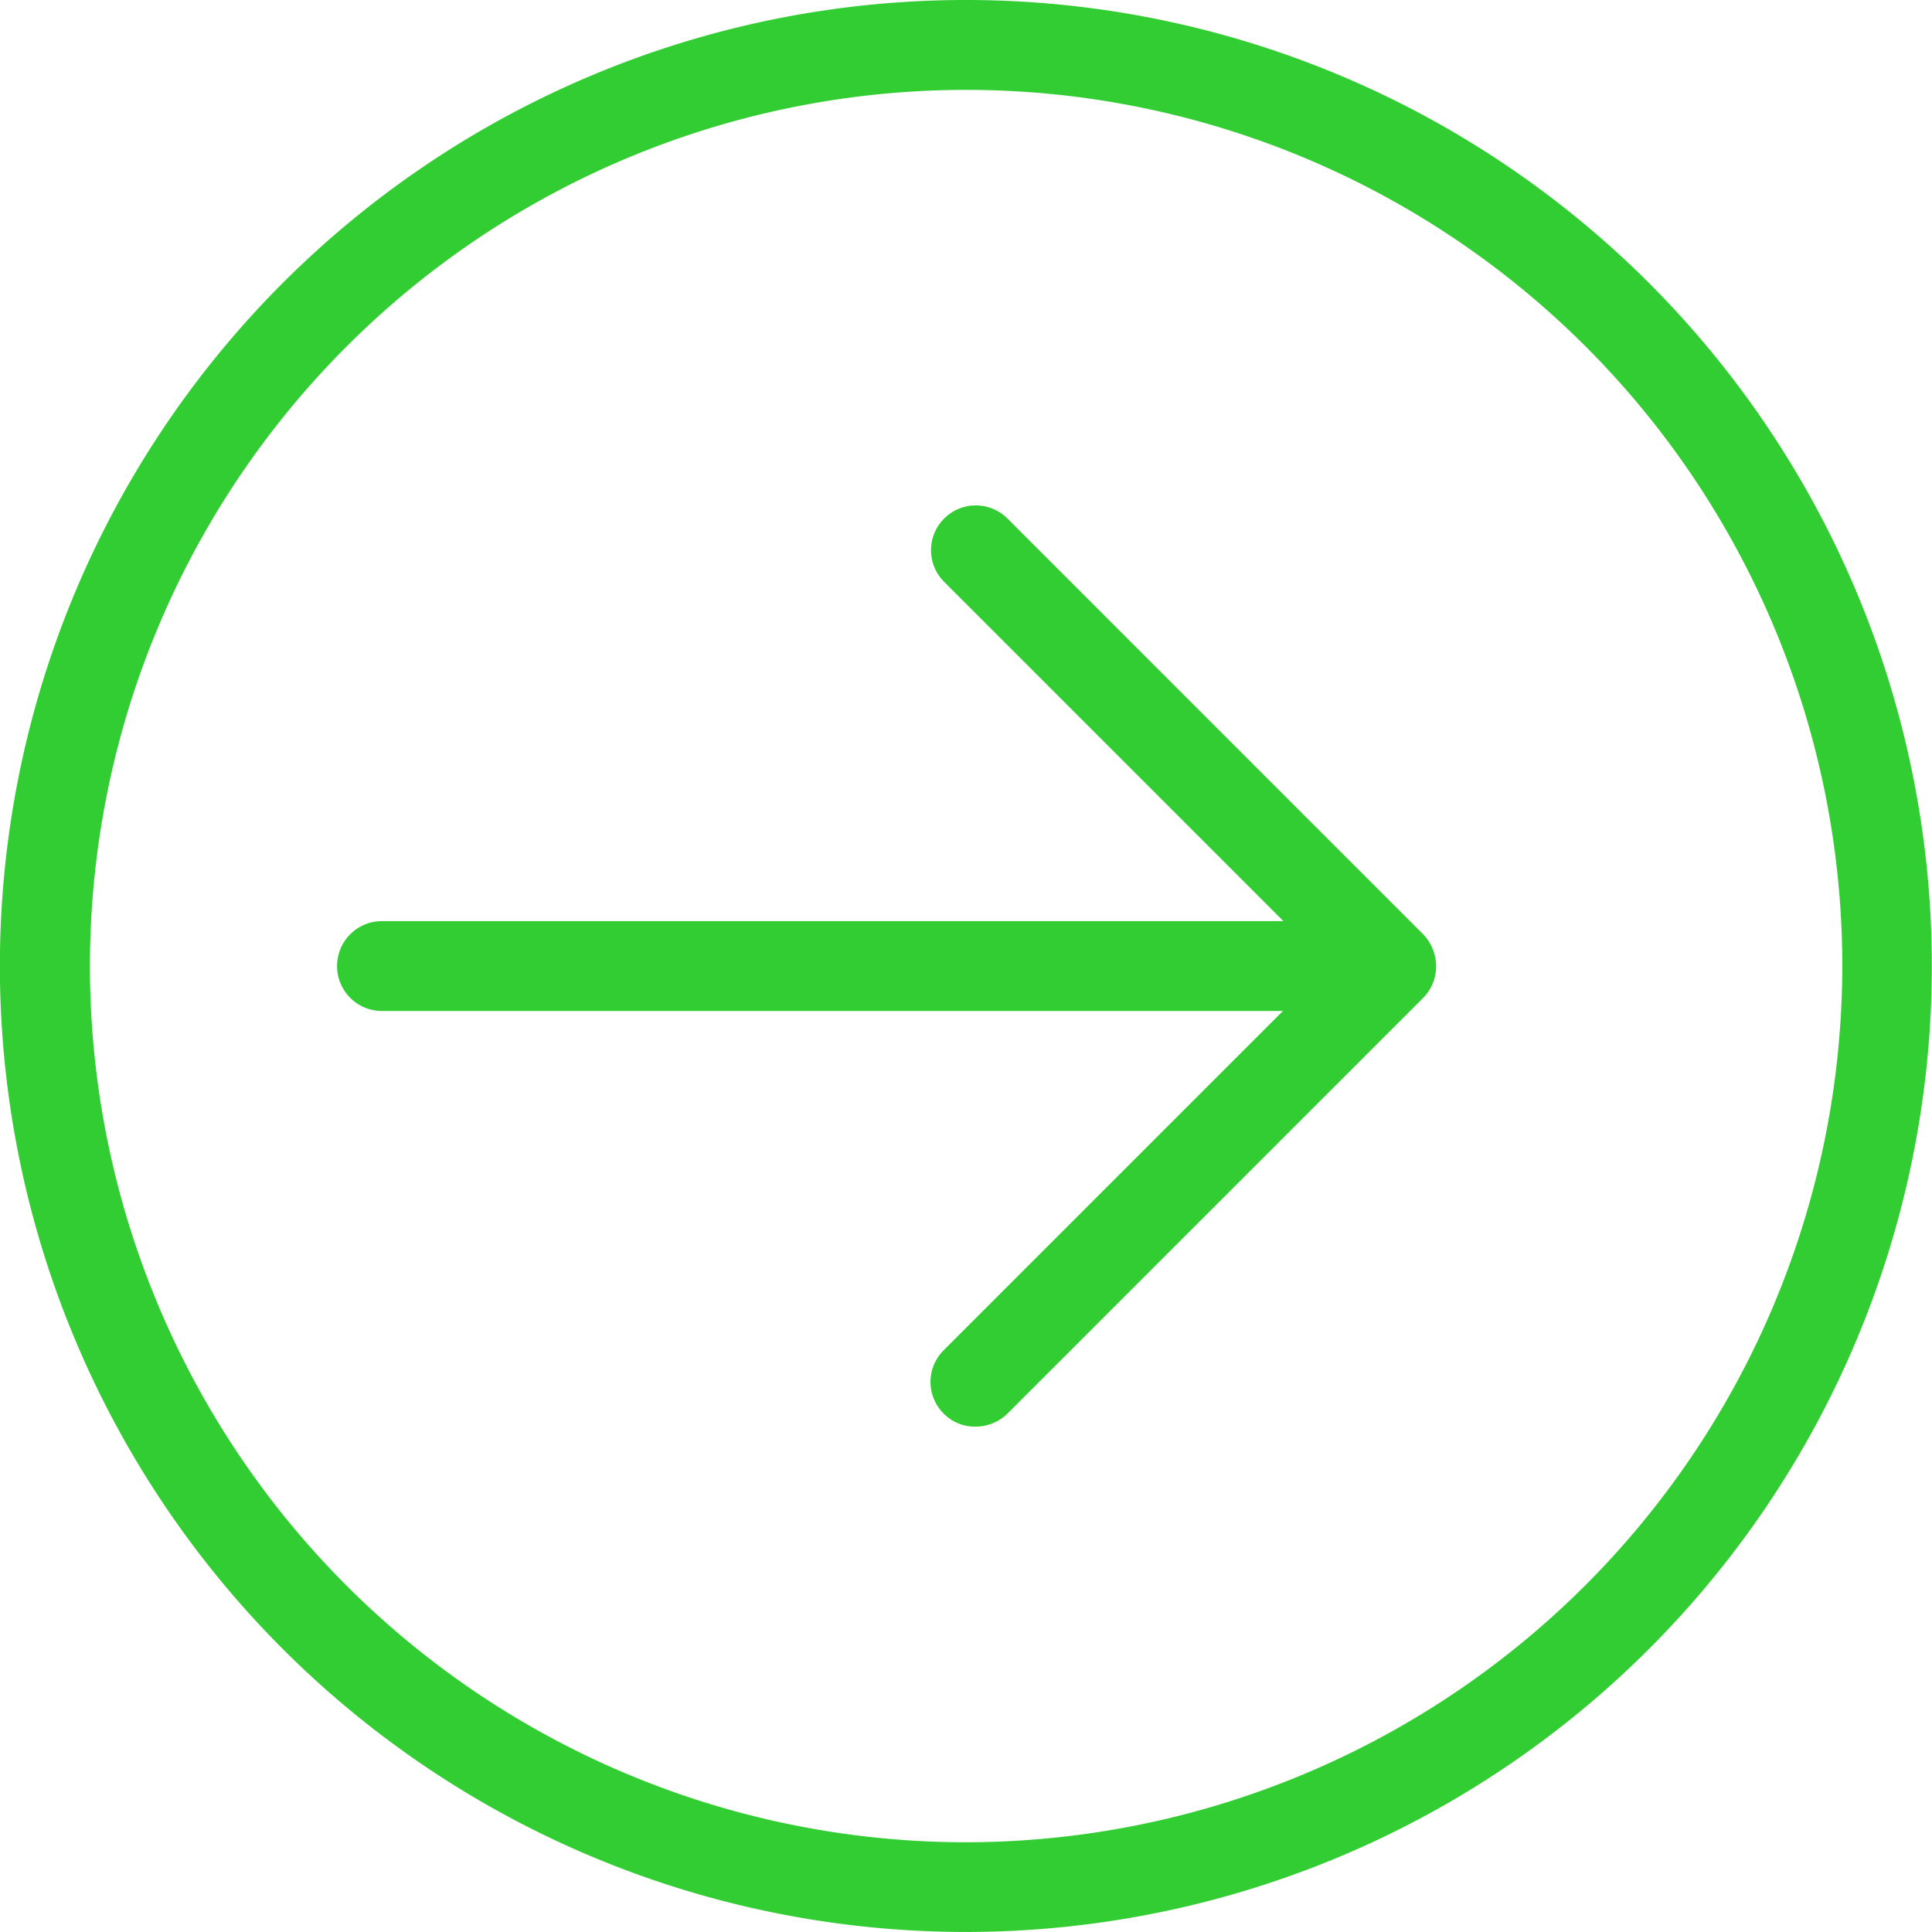 <svg xmlns="http://www.w3.org/2000/svg" width="40.001" height="40" viewBox="0 0 40.001 40">
  <g id="right_arrow" transform="translate(0 0.074)">
    <path id="Path_8" data-name="Path 8" d="M107.428,140.485a.927.927,0,0,0-1.311,1.311l7.024,7.024H94.478a.93.93,0,1,0,0,1.861h18.653l-7.024,7.024a.926.926,0,0,0,0,1.312.914.914,0,0,0,.661.27.953.953,0,0,0,.66-.27l8.605-8.605a.922.922,0,0,0,.27-.661.959.959,0,0,0-.27-.66Zm0,0" transform="translate(-86.569 -129.823)" fill="#32cd32"/>
    <path id="Path_9" data-name="Path 9" d="M20-.074A20,20,0,1,0,34.143,5.787,20,20,0,0,0,20-.074Zm0,38.143A18.141,18.141,0,1,1,38.144,19.927,18.165,18.165,0,0,1,20,38.069Zm0,0" transform="translate(0 0)" fill="#32cd32"/>
  </g>
</svg>
